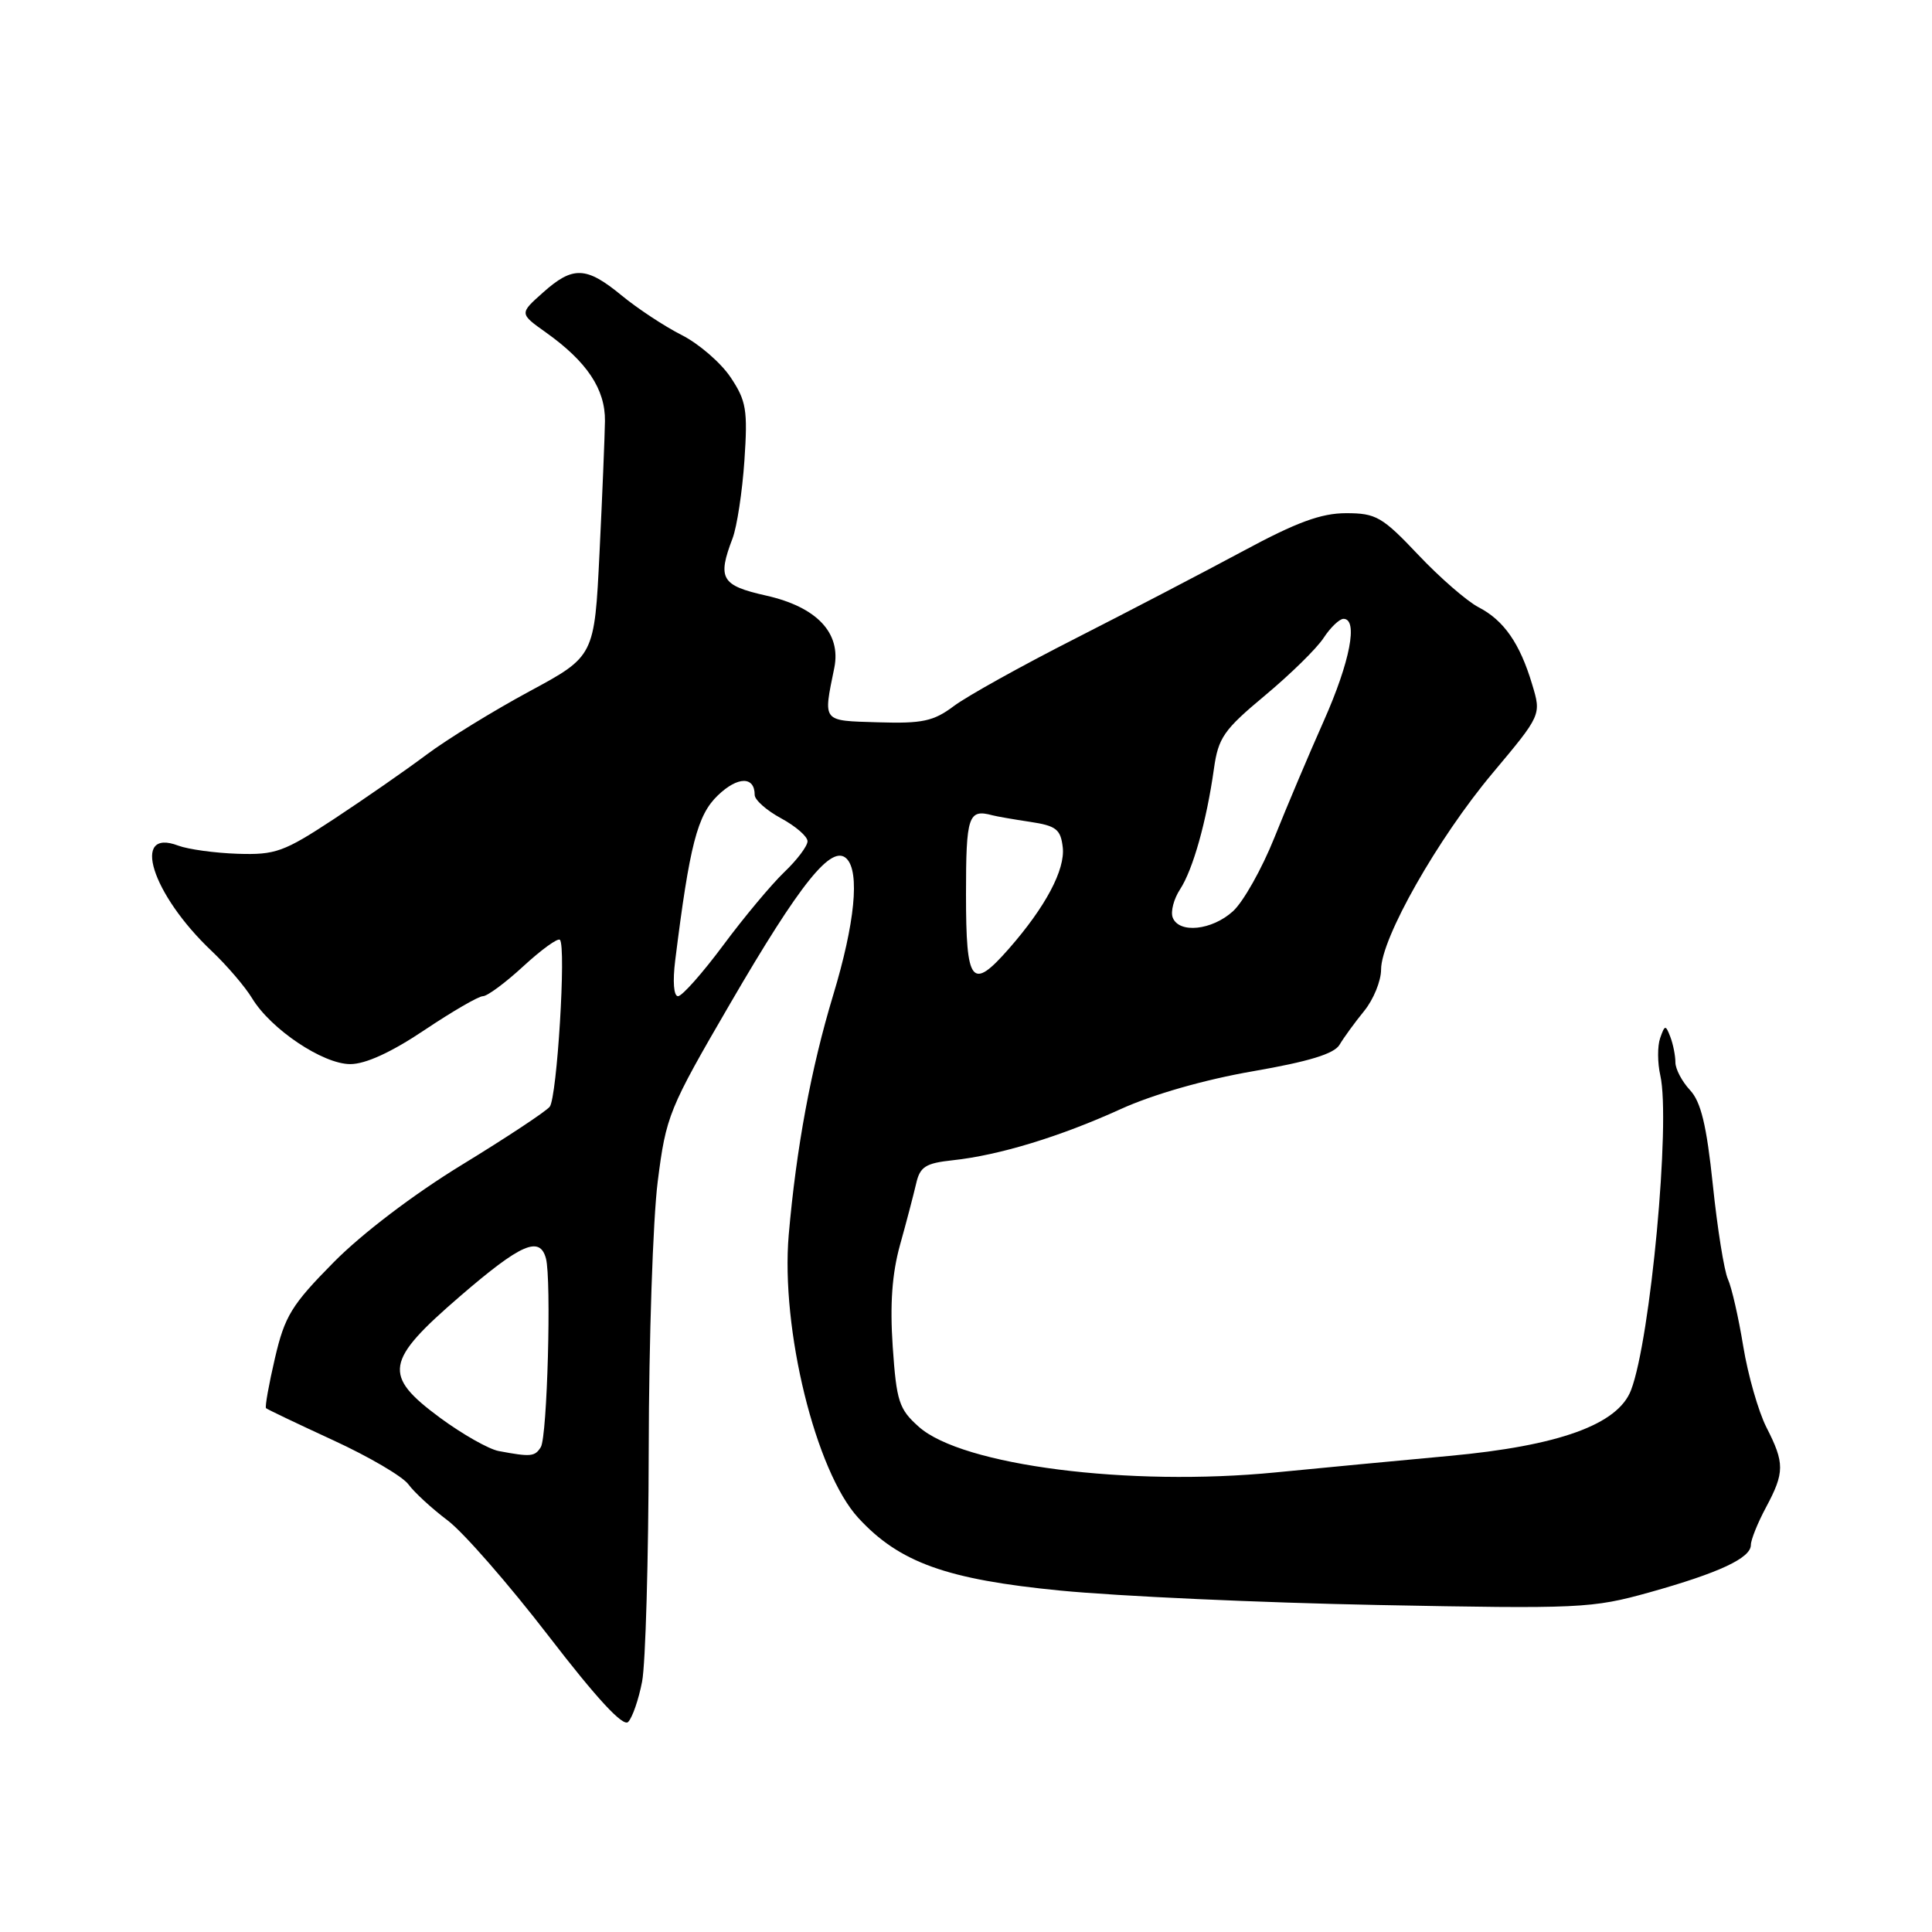 <?xml version="1.0" encoding="UTF-8" standalone="no"?>
<!DOCTYPE svg PUBLIC "-//W3C//DTD SVG 1.1//EN" "http://www.w3.org/Graphics/SVG/1.1/DTD/svg11.dtd" >
<svg xmlns="http://www.w3.org/2000/svg" xmlns:xlink="http://www.w3.org/1999/xlink" version="1.1" viewBox="0 0 256 256">
 <g >
 <path fill="currentColor"
d=" M 85.08 222.83 C 85.54 220.45 85.93 206.61 85.96 192.07 C 85.98 177.53 86.52 161.55 87.15 156.57 C 88.26 147.83 88.61 146.97 96.74 133.00 C 106.06 116.98 110.21 111.81 112.18 113.78 C 113.95 115.55 113.28 122.34 110.40 131.86 C 107.47 141.55 105.51 152.12 104.51 163.63 C 103.44 176.10 108.08 194.98 113.73 201.13 C 119.16 207.04 125.43 209.29 140.50 210.76 C 148.20 211.51 167.12 212.37 182.55 212.67 C 209.38 213.19 210.94 213.12 218.55 211.00 C 227.80 208.41 232.00 206.45 232.00 204.71 C 232.00 204.03 232.90 201.79 234.00 199.74 C 236.48 195.10 236.49 193.88 234.05 189.11 C 232.99 187.01 231.61 182.19 230.99 178.40 C 230.37 174.60 229.46 170.60 228.96 169.50 C 228.46 168.40 227.56 162.78 226.96 157.00 C 226.13 149.07 225.38 145.99 223.93 144.44 C 222.87 143.30 222.00 141.65 222.00 140.77 C 222.00 139.89 221.70 138.37 221.33 137.40 C 220.70 135.77 220.60 135.78 219.98 137.55 C 219.61 138.60 219.62 140.83 220.00 142.50 C 221.38 148.62 218.70 177.47 216.12 184.20 C 214.38 188.76 206.58 191.58 192.00 192.92 C 185.12 193.55 174.79 194.54 169.04 195.10 C 149.60 197.01 127.48 194.19 121.74 189.05 C 119.12 186.72 118.79 185.70 118.29 178.44 C 117.91 172.81 118.20 168.77 119.26 164.95 C 120.10 161.95 121.05 158.31 121.39 156.85 C 121.90 154.60 122.62 154.13 126.24 153.74 C 132.40 153.08 140.48 150.61 148.50 146.96 C 152.76 145.02 159.60 143.06 166.00 141.95 C 173.44 140.66 176.79 139.64 177.50 138.43 C 178.05 137.50 179.51 135.49 180.75 133.97 C 181.99 132.45 183.00 129.98 183.00 128.47 C 183.00 124.34 190.50 111.12 197.77 102.45 C 204.24 94.73 204.24 94.73 203.02 90.69 C 201.40 85.26 199.27 82.19 195.91 80.46 C 194.38 79.66 190.78 76.54 187.92 73.51 C 183.16 68.48 182.33 68.00 178.37 68.00 C 175.07 68.00 171.82 69.19 164.77 72.99 C 159.67 75.73 149.65 80.96 142.50 84.60 C 135.35 88.23 128.09 92.27 126.37 93.57 C 123.70 95.57 122.22 95.89 116.37 95.71 C 108.85 95.48 109.07 95.76 110.55 88.49 C 111.48 83.86 108.23 80.42 101.48 78.91 C 95.57 77.58 95.03 76.67 97.07 71.33 C 97.65 69.79 98.36 65.15 98.64 61.01 C 99.09 54.33 98.89 53.11 96.81 50.00 C 95.53 48.08 92.62 45.56 90.34 44.40 C 88.06 43.25 84.47 40.88 82.37 39.15 C 77.67 35.28 75.91 35.22 71.93 38.78 C 68.82 41.55 68.82 41.55 72.35 44.06 C 77.78 47.93 80.21 51.57 80.16 55.79 C 80.13 57.83 79.81 65.68 79.44 73.23 C 78.77 86.96 78.77 86.96 70.13 91.62 C 65.39 94.18 59.25 97.95 56.50 100.01 C 53.75 102.07 48.23 105.90 44.24 108.53 C 37.61 112.89 36.50 113.29 31.49 113.13 C 28.47 113.03 24.93 112.54 23.62 112.05 C 17.31 109.65 20.10 118.49 28.03 126.00 C 30.06 127.92 32.48 130.75 33.40 132.27 C 35.88 136.37 42.78 141.00 46.41 141.00 C 48.44 141.00 51.86 139.43 56.23 136.50 C 59.92 134.03 63.41 132.00 63.99 132.00 C 64.57 132.00 66.99 130.21 69.37 128.01 C 71.75 125.82 73.92 124.25 74.19 124.53 C 75.04 125.37 73.81 145.43 72.84 146.65 C 72.33 147.28 67.10 150.74 61.21 154.34 C 54.81 158.25 47.96 163.46 44.20 167.27 C 38.63 172.91 37.73 174.38 36.43 179.97 C 35.62 183.45 35.09 186.42 35.25 186.59 C 35.42 186.75 39.42 188.66 44.15 190.84 C 48.87 193.01 53.36 195.64 54.12 196.69 C 54.88 197.73 57.21 199.88 59.31 201.46 C 61.40 203.03 67.41 209.92 72.67 216.75 C 79.08 225.08 82.56 228.84 83.23 228.17 C 83.79 227.61 84.62 225.21 85.08 222.83 Z  M 66.08 192.27 C 64.75 192.02 61.27 190.04 58.33 187.88 C 50.68 182.22 50.98 180.37 60.97 171.75 C 69.02 164.81 71.52 163.71 72.34 166.75 C 73.08 169.51 72.52 190.36 71.66 191.75 C 70.87 193.02 70.34 193.07 66.08 192.27 Z  M 89.47 127.25 C 91.38 111.95 92.40 107.99 95.12 105.39 C 97.75 102.86 100.00 102.84 100.00 105.33 C 100.00 106.00 101.58 107.39 103.50 108.43 C 105.42 109.47 107.00 110.83 107.00 111.47 C 107.00 112.11 105.61 113.95 103.92 115.56 C 102.23 117.18 98.58 121.54 95.83 125.25 C 93.07 128.96 90.38 132.00 89.84 132.00 C 89.27 132.00 89.12 130.05 89.47 127.25 Z  M 128.00 118.50 C 128.00 108.09 128.31 107.17 131.50 108.03 C 132.05 108.18 134.30 108.57 136.50 108.90 C 139.95 109.42 140.54 109.88 140.82 112.27 C 141.16 115.24 138.53 120.18 133.69 125.70 C 128.75 131.33 128.00 130.38 128.00 118.50 Z  M 155.39 121.58 C 155.09 120.80 155.53 119.11 156.37 117.83 C 158.08 115.21 159.88 108.79 160.85 101.88 C 161.43 97.74 162.15 96.71 167.62 92.15 C 170.99 89.34 174.49 85.91 175.39 84.52 C 176.30 83.13 177.49 82.00 178.02 82.00 C 179.99 82.00 178.89 87.69 175.42 95.50 C 173.46 99.90 170.51 106.88 168.86 111.00 C 167.21 115.12 164.74 119.51 163.37 120.75 C 160.58 123.28 156.22 123.73 155.39 121.58 Z "/>
</g>
</svg>